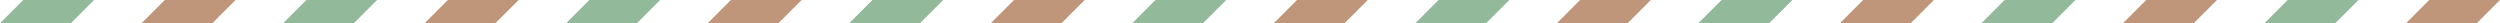 <?xml version="1.0" encoding="utf-8"?>
<!-- Generator: Adobe Illustrator 17.0.0, SVG Export Plug-In . SVG Version: 6.00 Build 0)  -->
<!DOCTYPE svg PUBLIC "-//W3C//DTD SVG 1.1//EN" "http://www.w3.org/Graphics/SVG/1.1/DTD/svg11.dtd">
<svg version="1.1" id="Layer_1" xmlns="http://www.w3.org/2000/svg" xmlns:xlink="http://www.w3.org/1999/xlink" x="0px" y="0px"
	 width="902.65px" height="8.4px" viewBox="0 0 902.65 8.4" enable-background="new 0 0 902.65 8.4" xml:space="preserve">
<g>
	<polygon fill="#BF967A" points="59.5,0 51.1,8.4 76.65,8.4 85.05,0 	"/>
	<g>
		<g>
			<polygon fill="#93B99B" points="8.4,0 0,8.4 25.55,8.4 33.95,0 			"/>
			<polygon fill="#93B99B" points="110.6,0 102.2,8.4 127.75,8.4 136.15,0 			"/>
			<polygon fill="#93B99B" points="212.8,0 204.4,8.4 229.95,8.4 238.35,0 			"/>
			<polygon fill="#93B99B" points="315,0 306.6,8.4 332.15,8.4 340.55,0 			"/>
			<polygon fill="#93B99B" points="417.2,0 408.8,8.4 434.35,8.4 442.75,0 			"/>
			<polygon fill="#93B99B" points="519.4,0 511,8.4 536.55,8.4 544.95,0 			"/>
			<polygon fill="#93B99B" points="621.6,0 613.2,8.4 638.75,8.4 647.15,0 			"/>
			<polygon fill="#93B99B" points="723.8,0 715.4,8.4 740.95,8.4 749.35,0 			"/>
			<polygon fill="#93B99B" points="826,0 817.6,8.4 843.15,8.4 851.55,0 			"/>
		</g>
		<g>
			<polygon fill="#BF967A" points="161.7,0 153.3,8.4 178.85,8.4 187.25,0 			"/>
			<polygon fill="#BF967A" points="263.9,0 255.5,8.4 281.05,8.4 289.45,0 			"/>
			<polygon fill="#BF967A" points="366.1,0 357.7,8.4 383.25,8.4 391.65,0 			"/>
			<polygon fill="#BF967A" points="468.3,0 459.9,8.4 485.45,8.4 493.85,0 			"/>
			<polygon fill="#BF967A" points="570.5,0 562.1,8.4 587.65,8.4 596.05,0 			"/>
			<polygon fill="#BF967A" points="672.7,0 664.3,8.4 689.85,8.4 698.25,0 			"/>
			<polygon fill="#BF967A" points="774.9,0 766.5,8.4 792.05,8.4 800.45,0 			"/>
		</g>
	</g>
	<polygon fill="#BF967A" points="877.1,0 868.7,8.4 894.25,8.4 902.651,0 	"/>
</g>
</svg>
